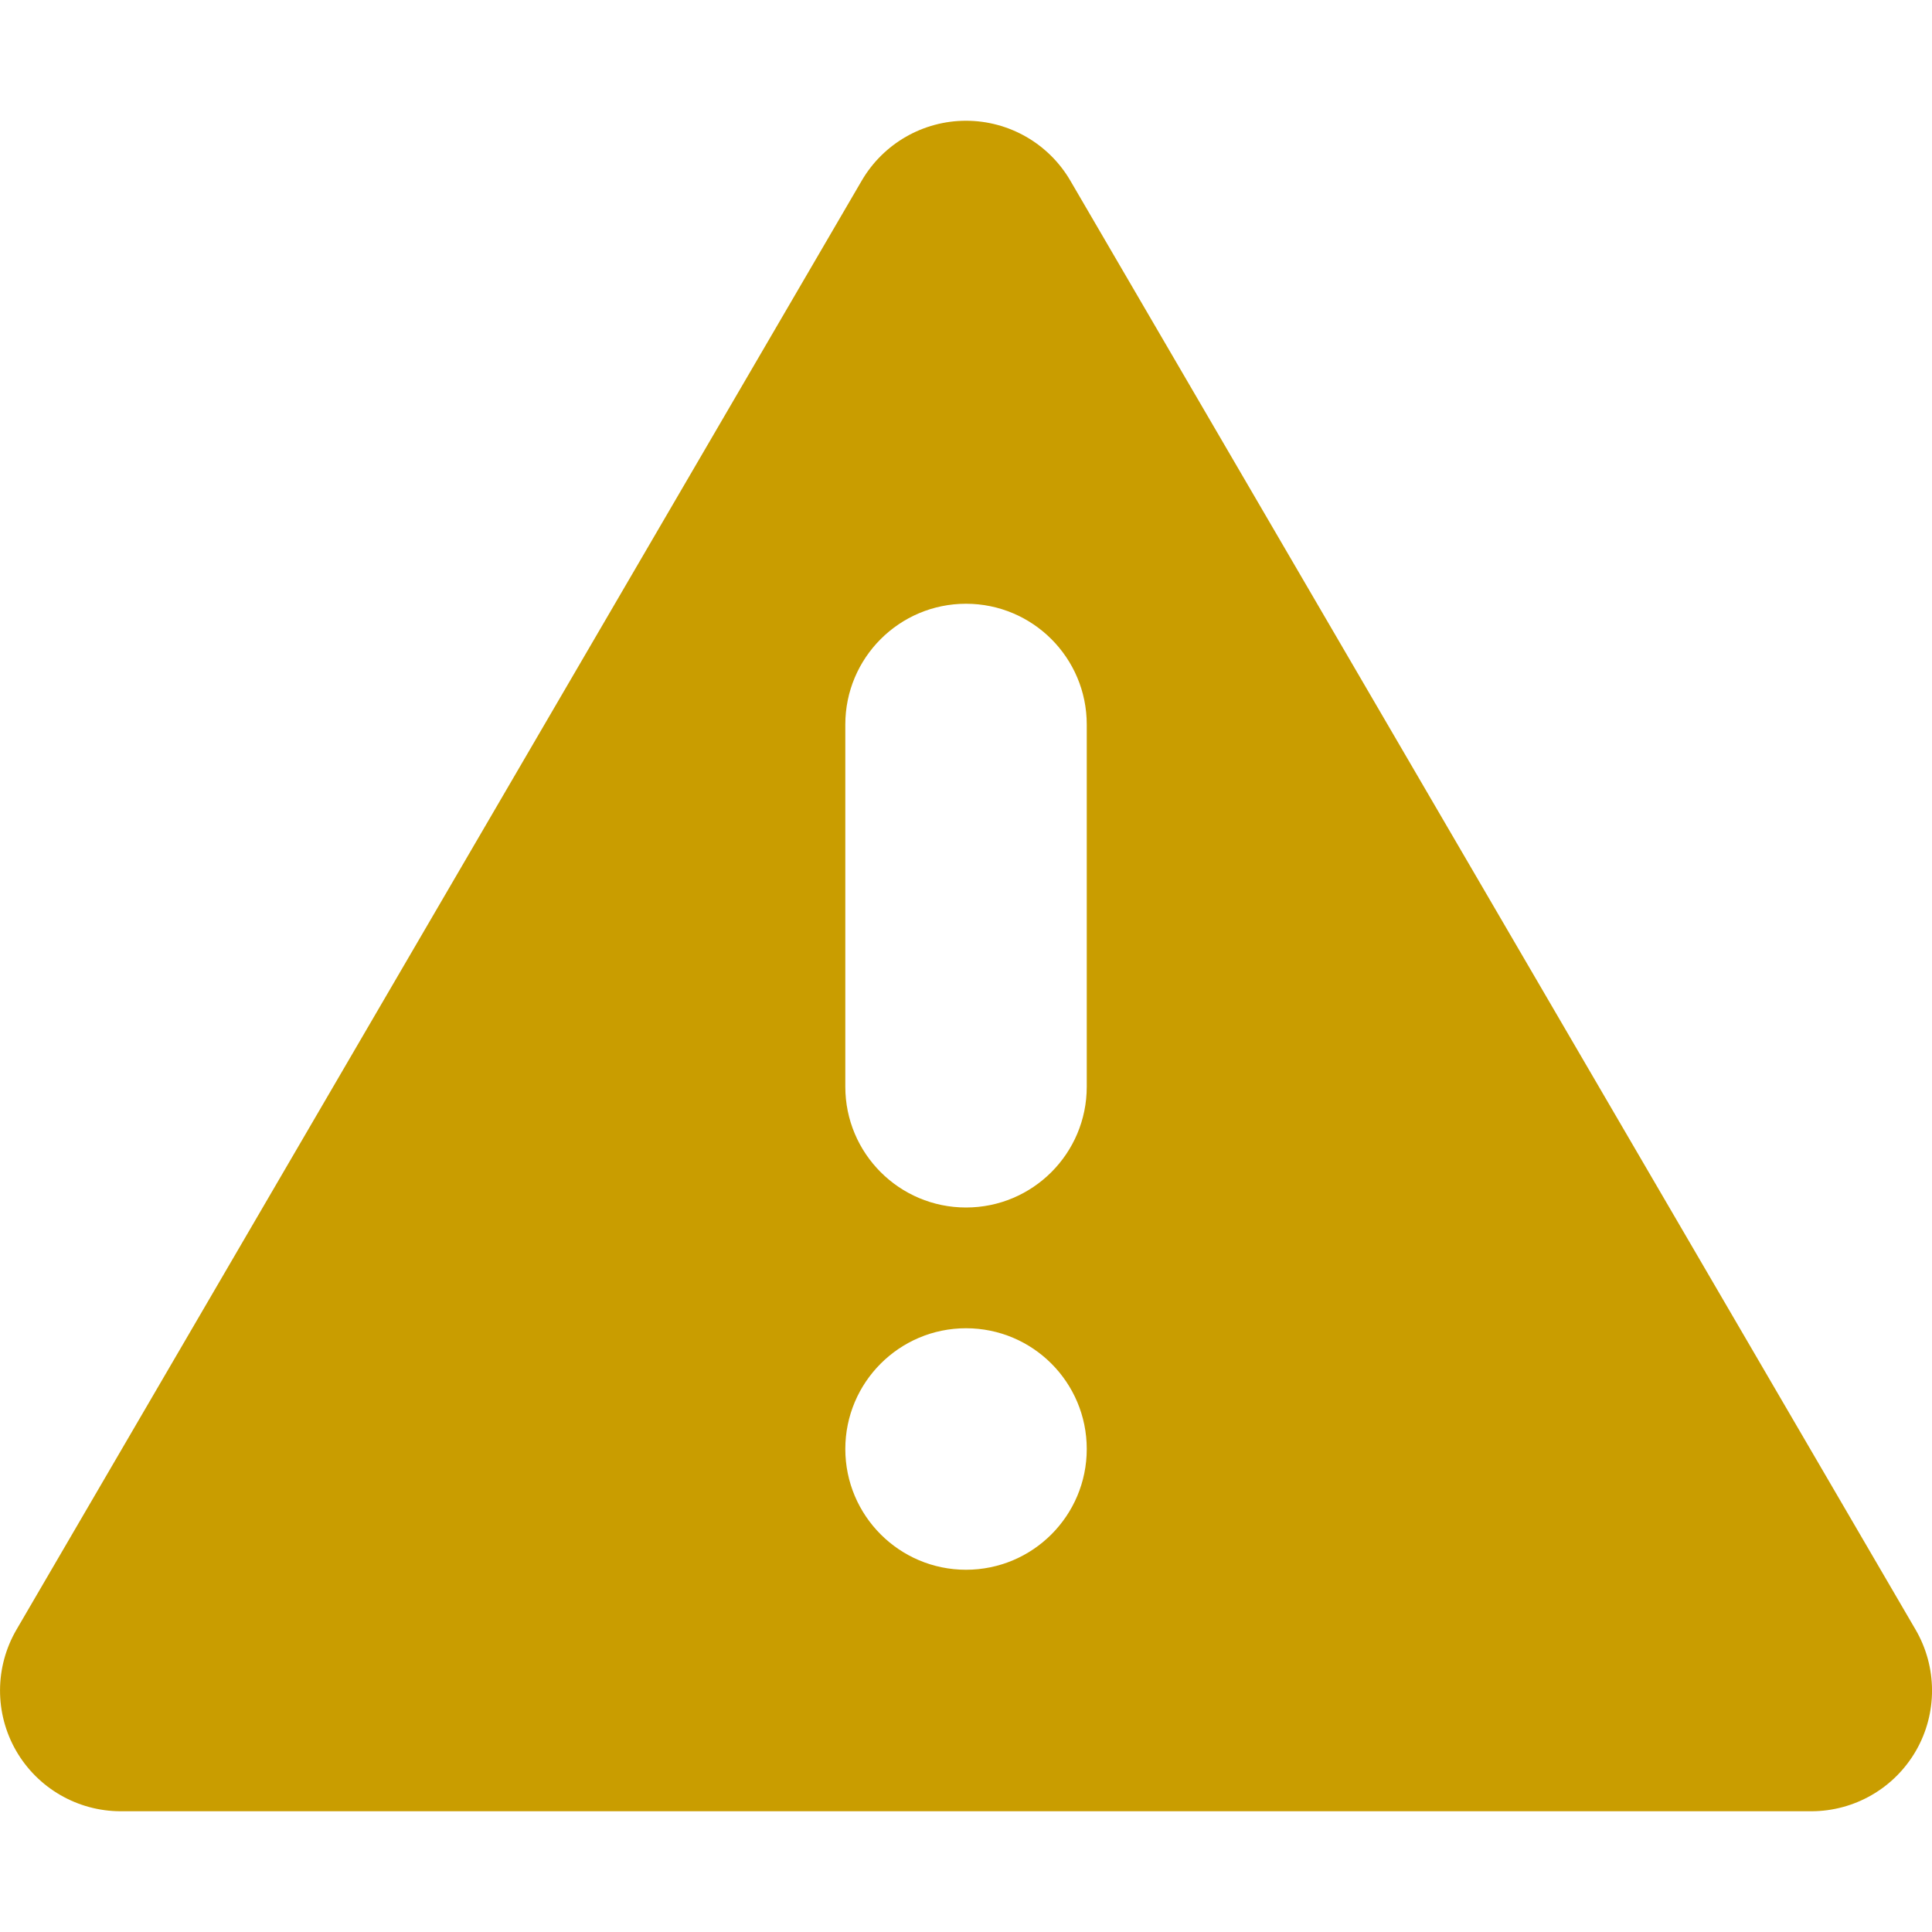 <svg width="30" height="30" viewBox="0 0 30 30" fill="none" xmlns="http://www.w3.org/2000/svg">
<g clip-path="url(#clip0_515:4312)">
<path d="M29.745 25.305L16.62 2.805C16.284 2.229 15.667 1.875 15 1.875C14.334 1.875 13.717 2.229 13.381 2.805L0.256 25.305C-0.082 25.885 -0.085 26.602 0.249 27.184C0.584 27.766 1.204 28.125 1.875 28.125H28.125C28.797 28.125 29.417 27.766 29.752 27.184C30.086 26.602 30.083 25.885 29.745 25.305ZM15 24.375C13.966 24.375 13.126 23.535 13.126 22.5C13.126 21.465 13.966 20.625 15 20.625C16.037 20.625 16.875 21.465 16.875 22.5C16.875 23.535 16.037 24.375 15 24.375ZM16.875 16.875C16.875 17.91 16.036 18.75 15 18.75C13.965 18.75 13.126 17.91 13.126 16.875V11.25C13.126 10.215 13.965 9.375 15 9.375C16.036 9.375 16.875 10.215 16.875 11.25V16.875Z" fill="#C99D00"/>
</g>
<defs>
<clipPath id="clip0_515:4312">
<rect width="30" height="30" fill="white"/>
</clipPath>
</defs>
</svg>
